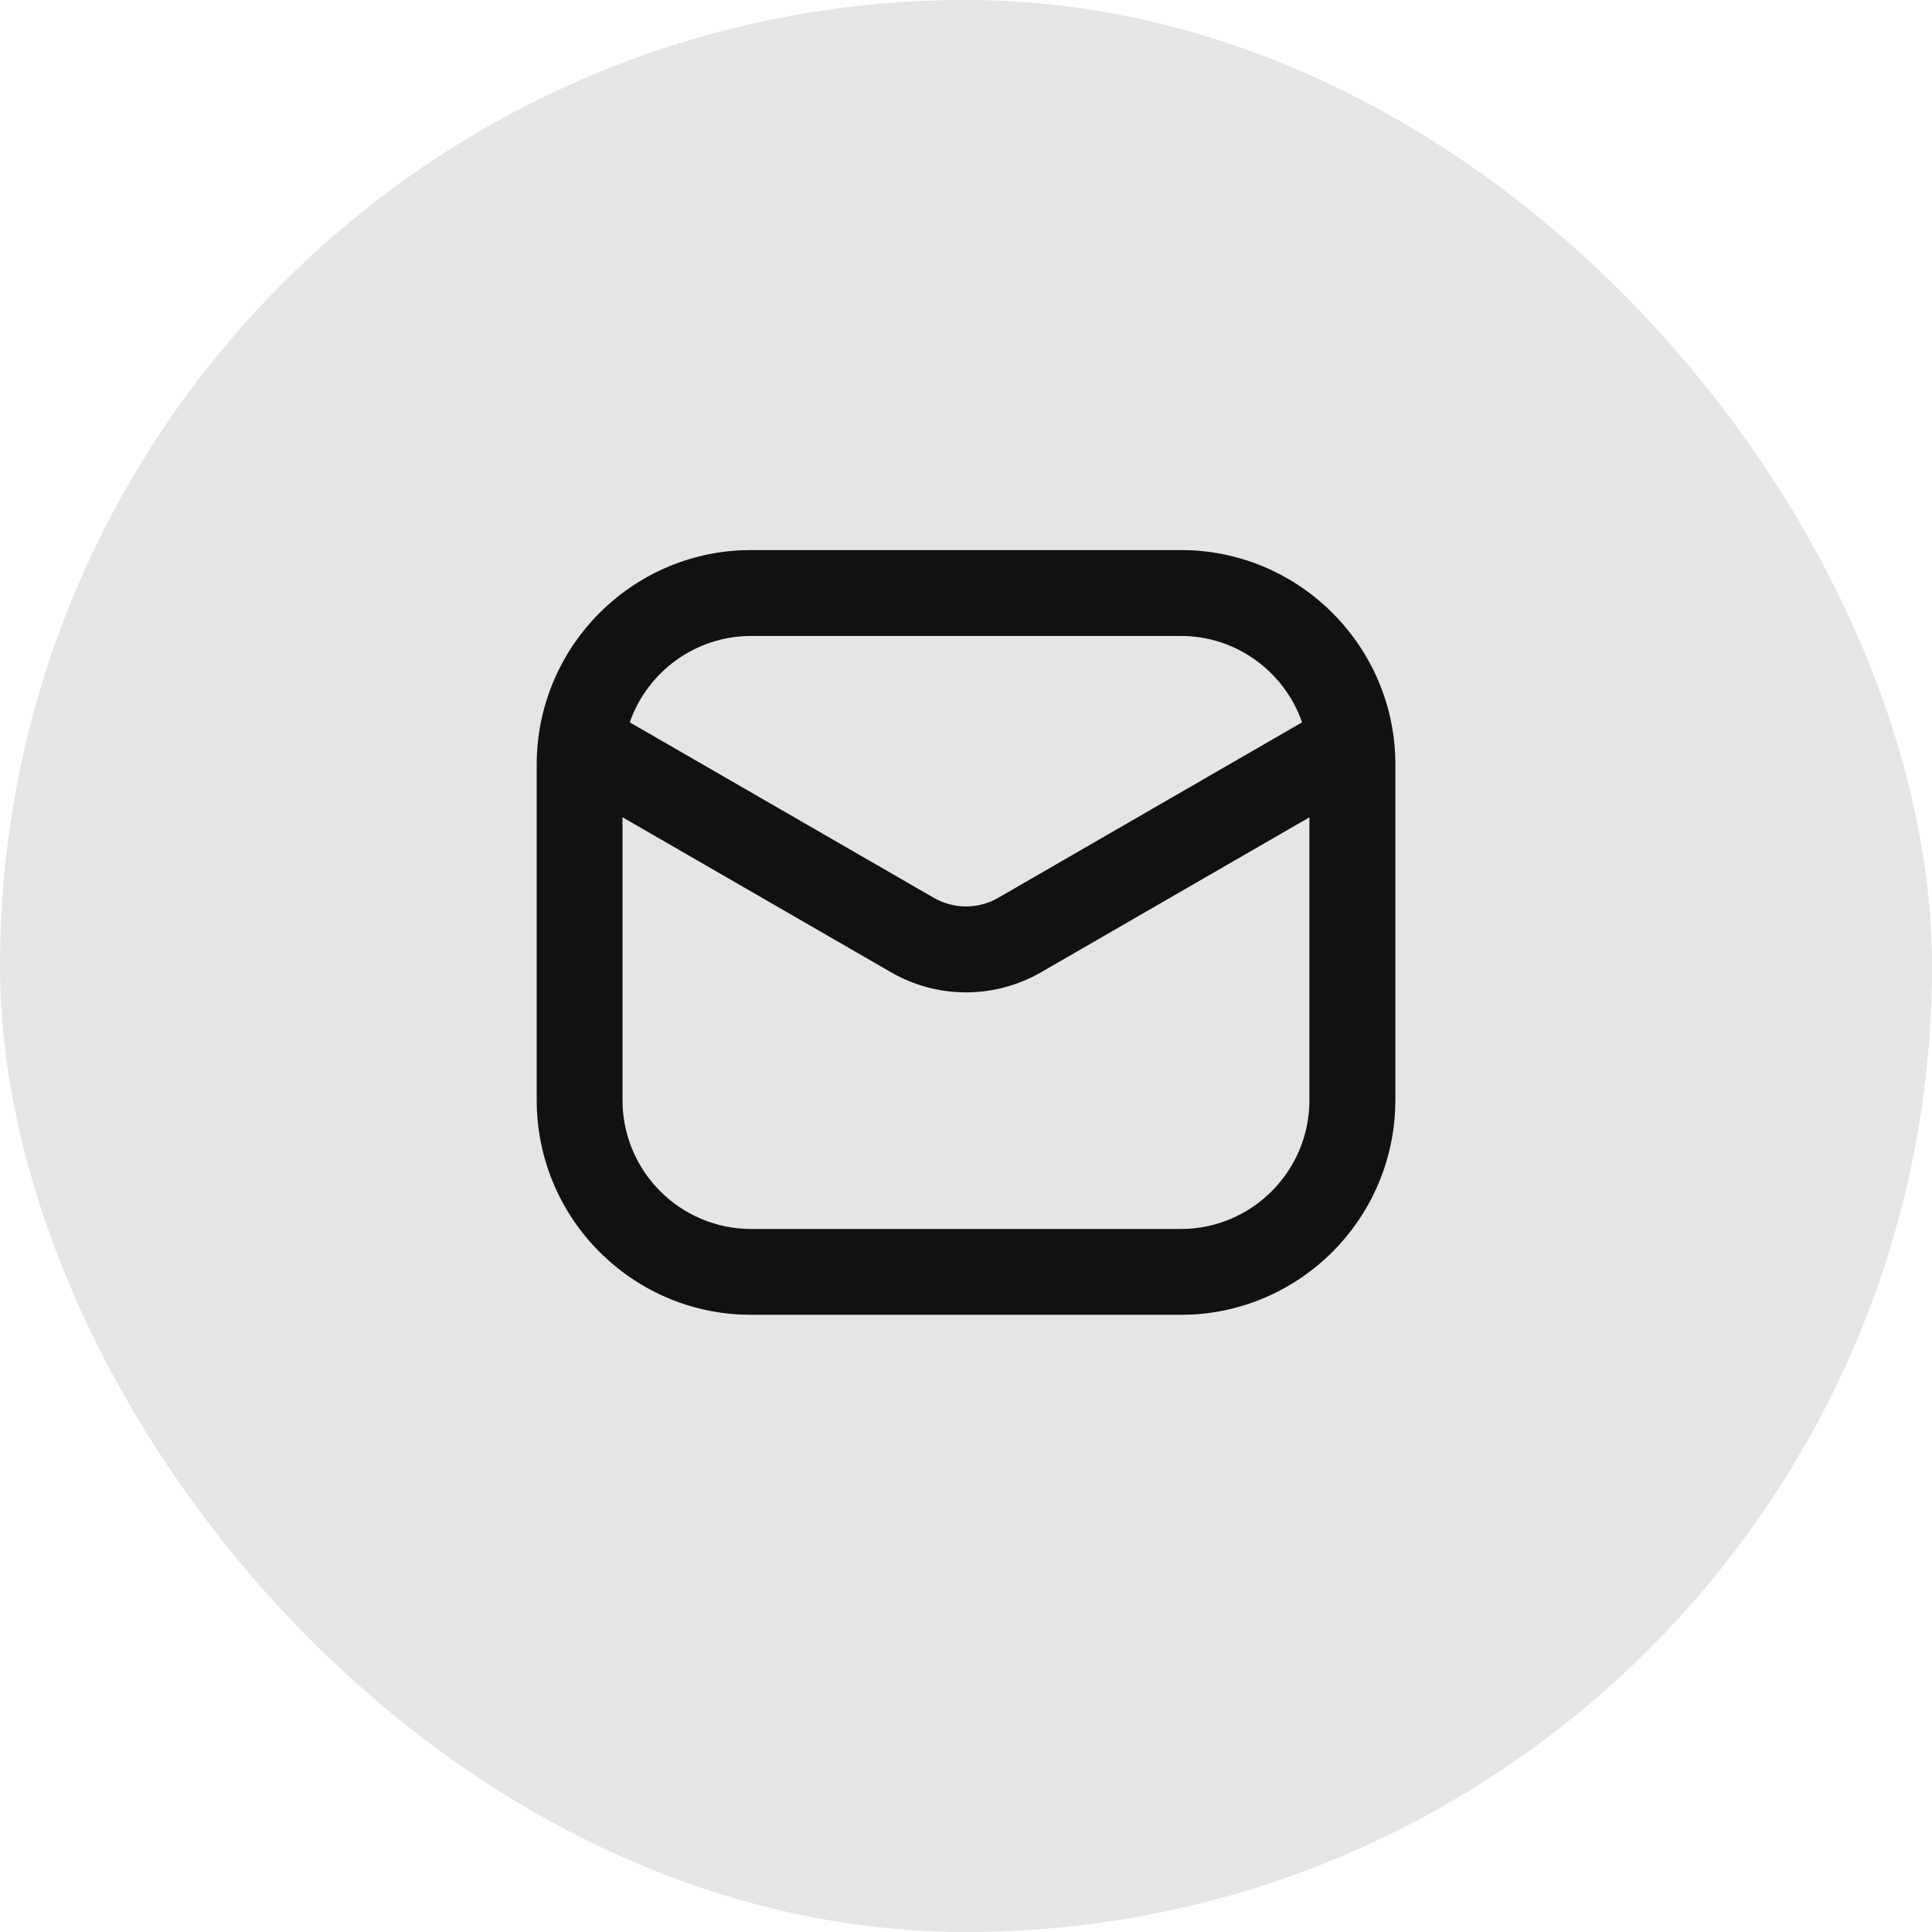<svg width="24" height="24" viewBox="0 0 24 24" fill="none" xmlns="http://www.w3.org/2000/svg">
<rect width="24" height="24" rx="12" fill="#E5E5E5"/>
<g clip-path="url(#clip0_3931_12952)">
<path fill-rule="evenodd" clip-rule="evenodd" d="M14.803 6.836C16.213 6.908 17.334 8.073 17.334 9.5V13.666L17.33 13.804C17.26 15.167 16.167 16.261 14.803 16.33L14.667 16.333H9.333L9.196 16.33C7.787 16.259 6.667 15.093 6.667 13.666V9.5C6.667 8.073 7.787 6.908 9.196 6.836L9.333 6.833H14.667L14.803 6.836ZM7.733 13.666C7.733 14.55 8.45 15.267 9.333 15.267H14.667C15.55 15.267 16.266 14.55 16.266 13.666V10.153L12.934 12.077C12.356 12.411 11.644 12.411 11.067 12.077L7.733 10.152V13.666ZM9.333 7.9C8.635 7.9 8.041 8.348 7.823 8.973L11.6 11.153C11.848 11.296 12.153 11.296 12.4 11.153L16.175 8.973C15.957 8.349 15.366 7.9 14.667 7.9H9.333Z" fill="#111111"/>
</g>
<defs>
<clipPath id="clip0_3931_12952">
<rect width="16" height="16" fill="white" transform="translate(4 3)"/>
</clipPath>
</defs>
</svg>
